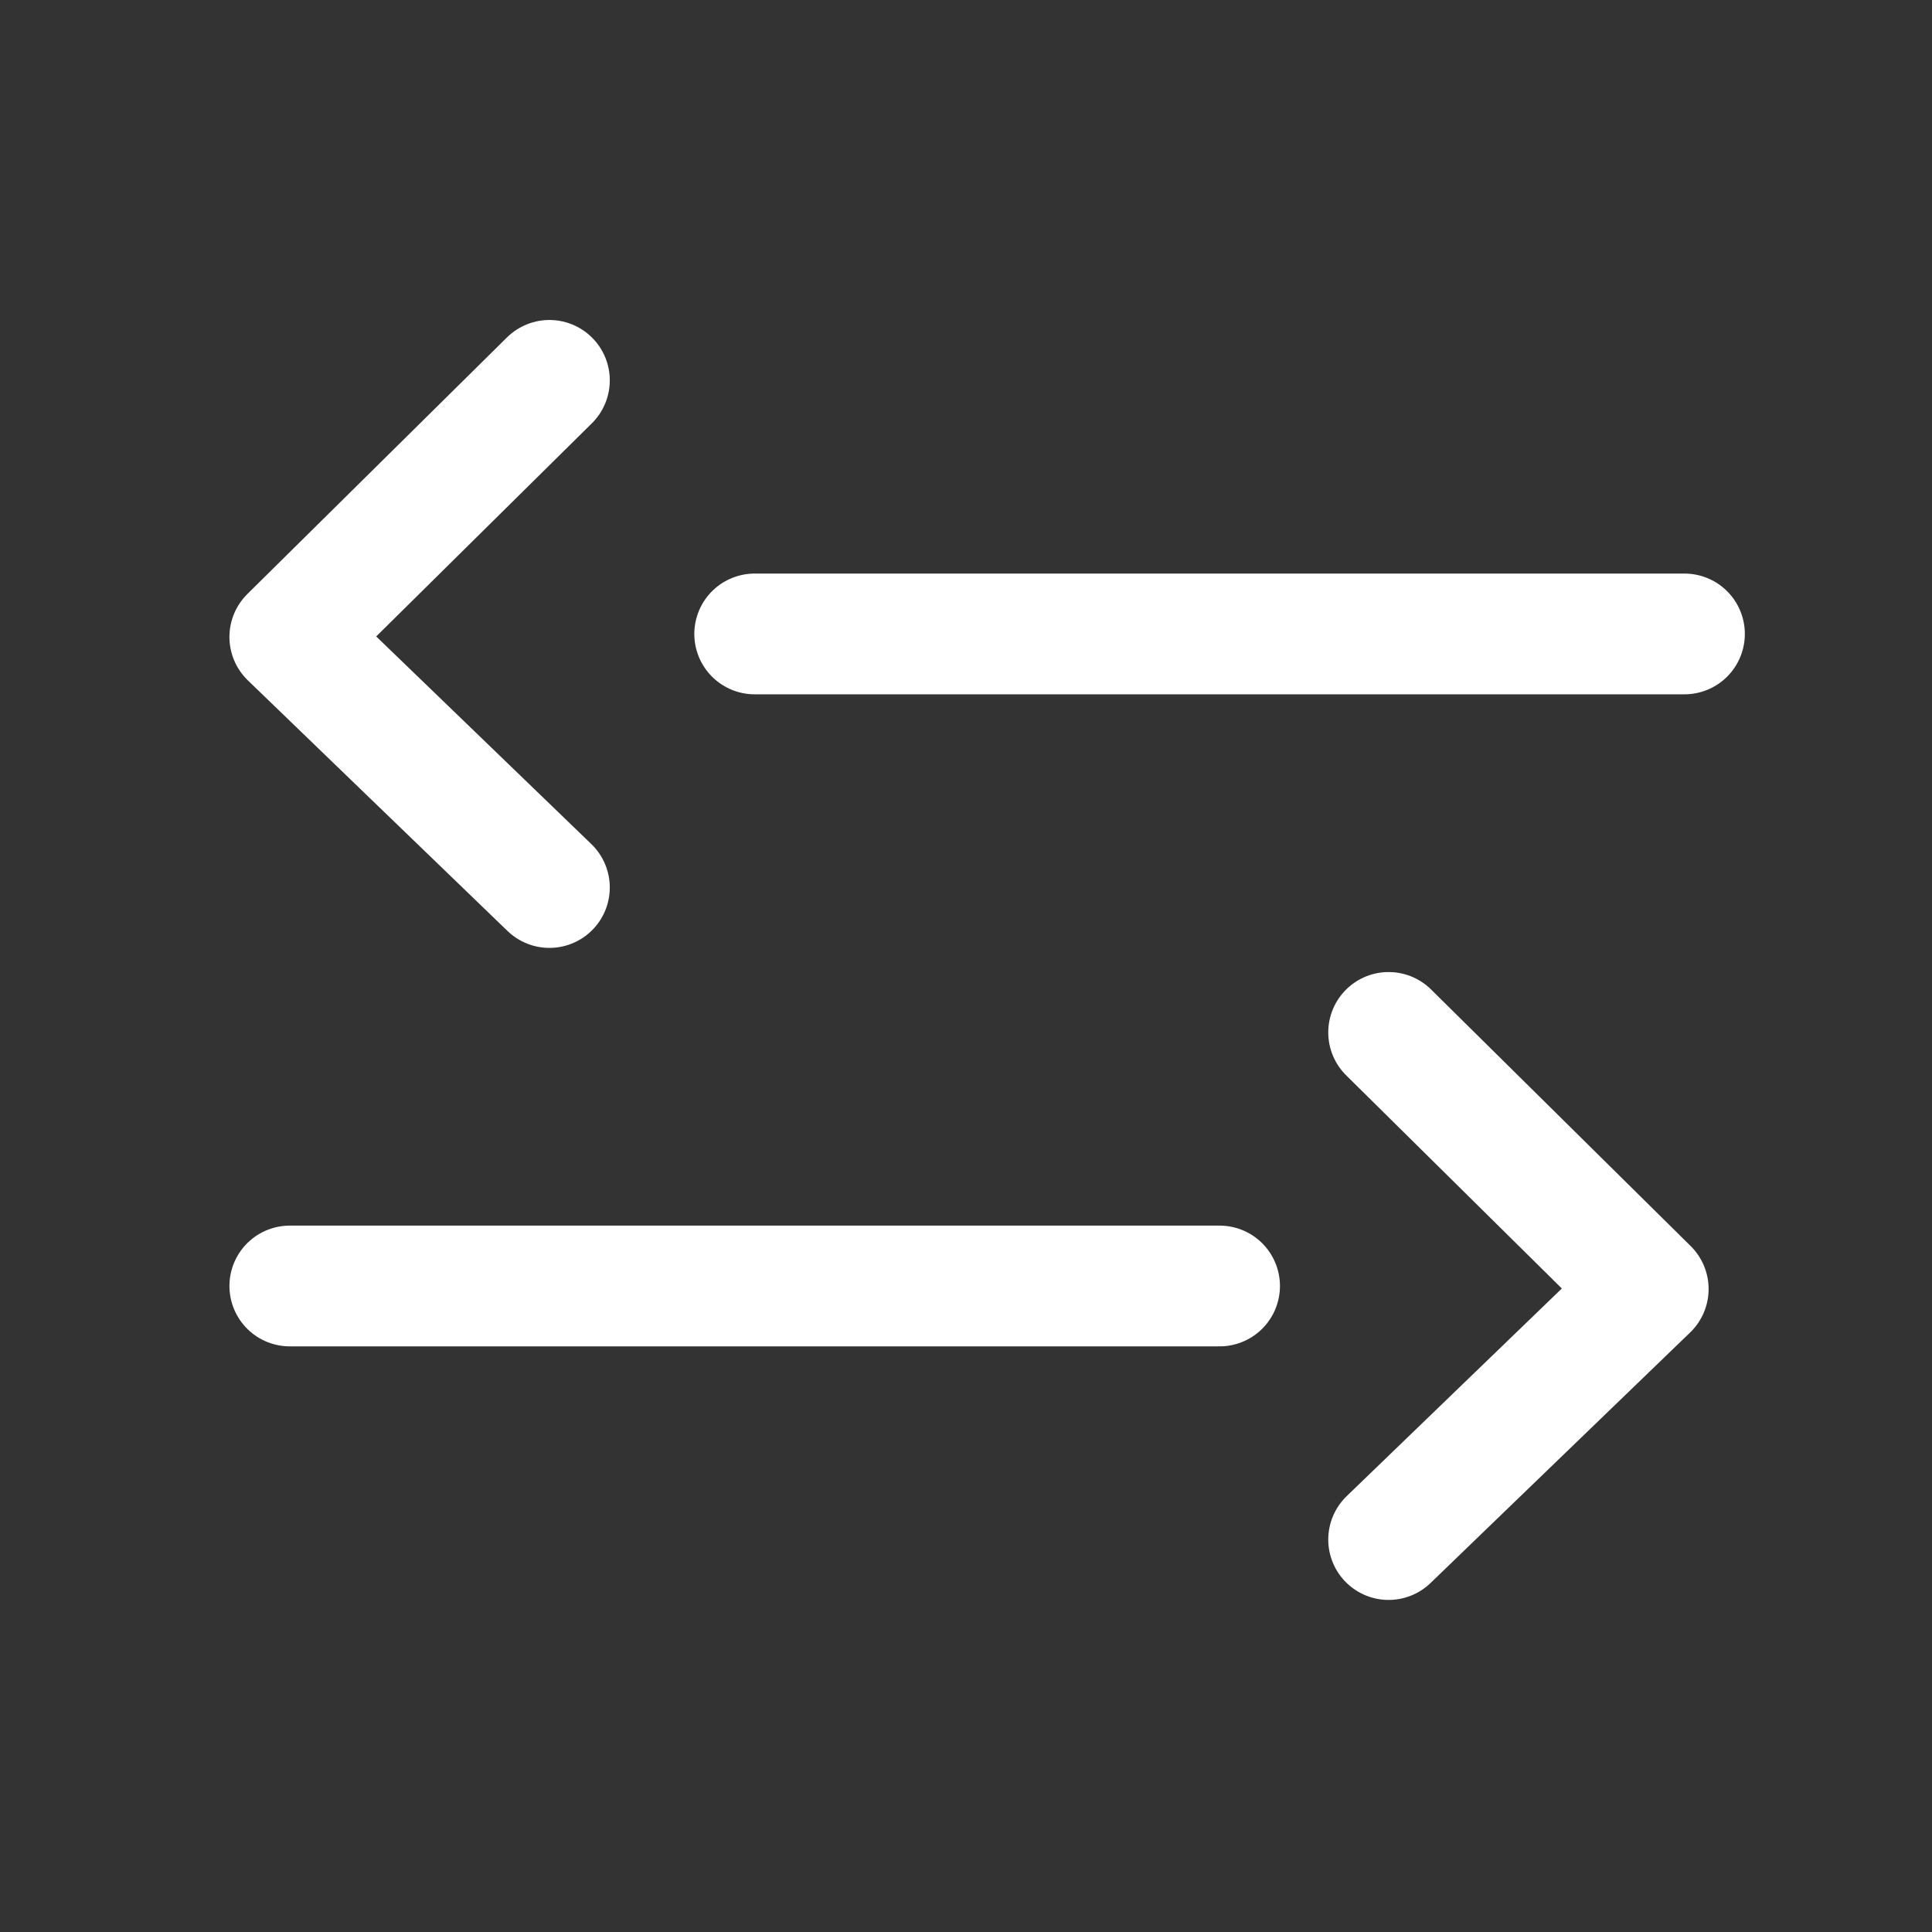<svg style="--color: white;" width="320" height="320" fill="none" xmlns="http://www.w3.org/2000/svg">
<rect width="100%" height="100%" fill="#333333" stroke="none"/>
<path d="M91 63L48 105.5L91 147" stroke="white" stroke-width="20" stroke-linecap="round" stroke-linejoin="round"/>
<path d="M230 171L273 213.5L230 255" stroke="white" stroke-width="20" stroke-linecap="round" stroke-linejoin="round"/>
<path d="M125 105H279" stroke="white" stroke-width="20" stroke-linecap="round" stroke-linejoin="round"/>
<path d="M48 213H202" stroke="white" stroke-width="20" stroke-linecap="round" stroke-linejoin="round"/>
</svg>
